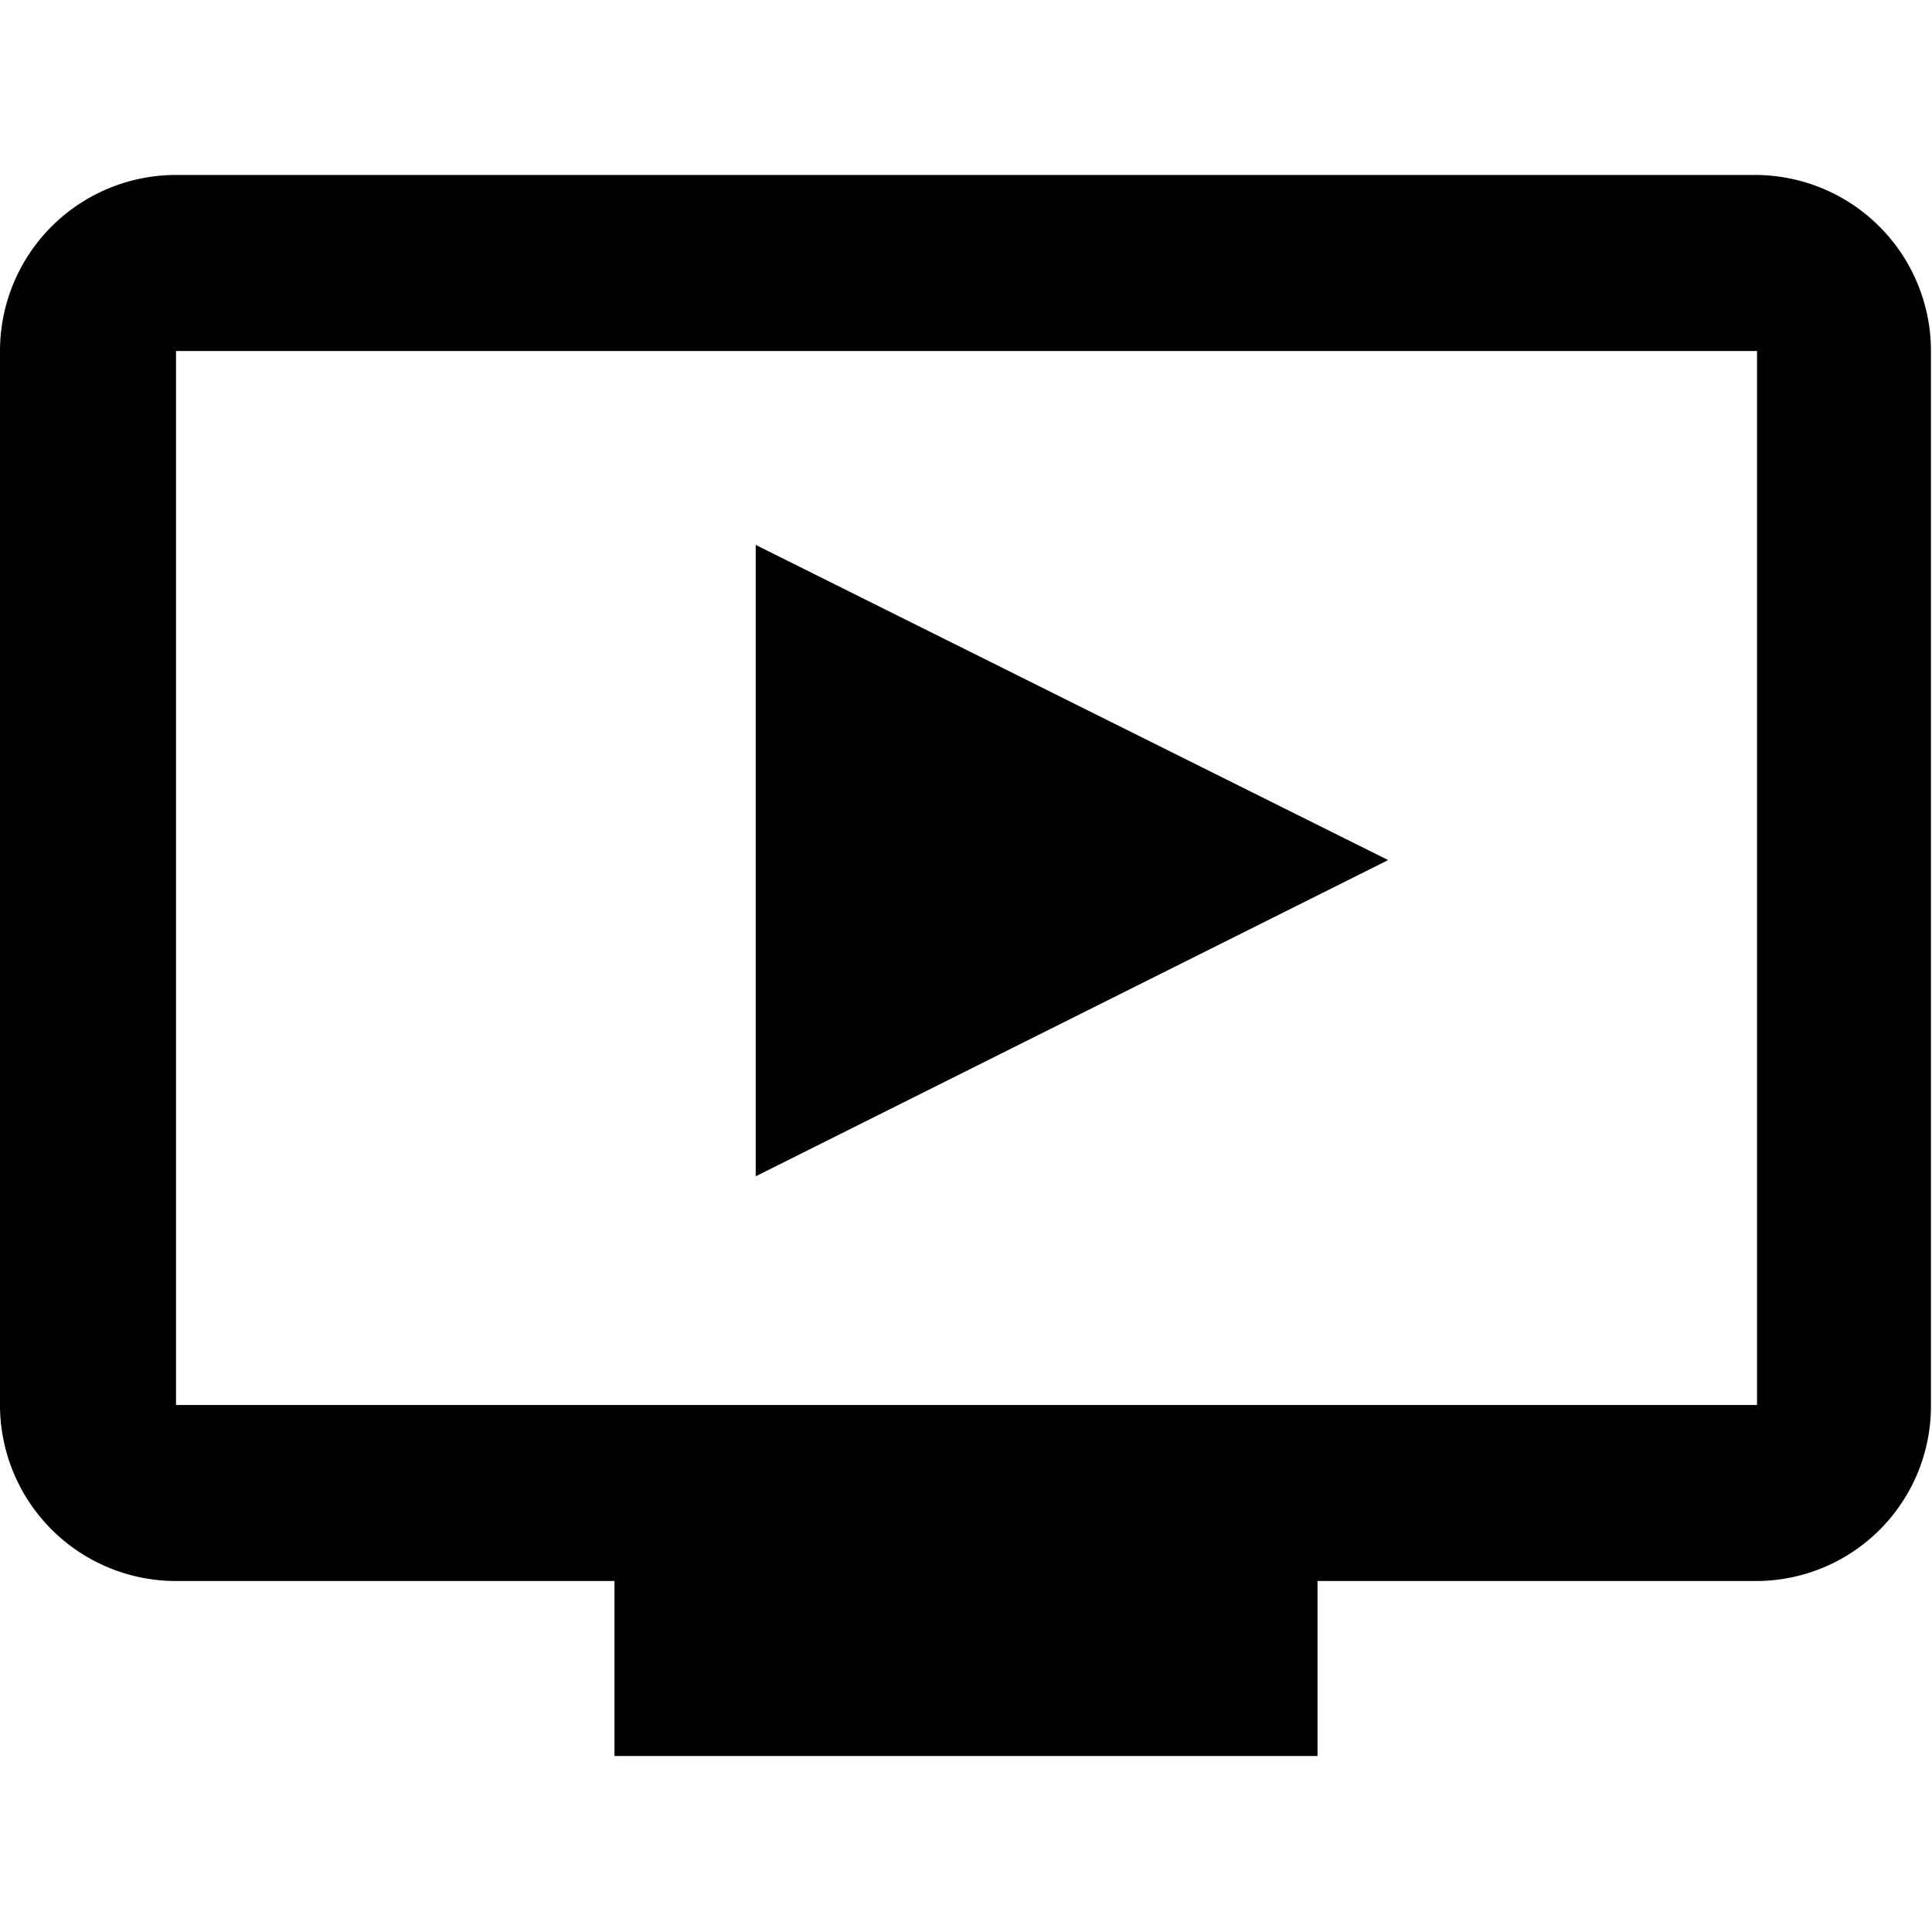 <svg xmlns="http://www.w3.org/2000/svg" viewBox="0 0 18.33 18.33"><path d="M16.67 1.66h-15A1.67 1.67 0 0 0 0 3.33v10A1.67 1.67 0 0 0 1.67 15h4.16v1.66h6.67V15h4.17a1.66 1.66 0 0 0 1.65-1.67v-10a1.67 1.67 0 0 0-1.65-1.67zm0 11.67h-15v-10h15z"/><path d="M13.17 8.16l-6 3V5.17l6 2.99z"/></svg>